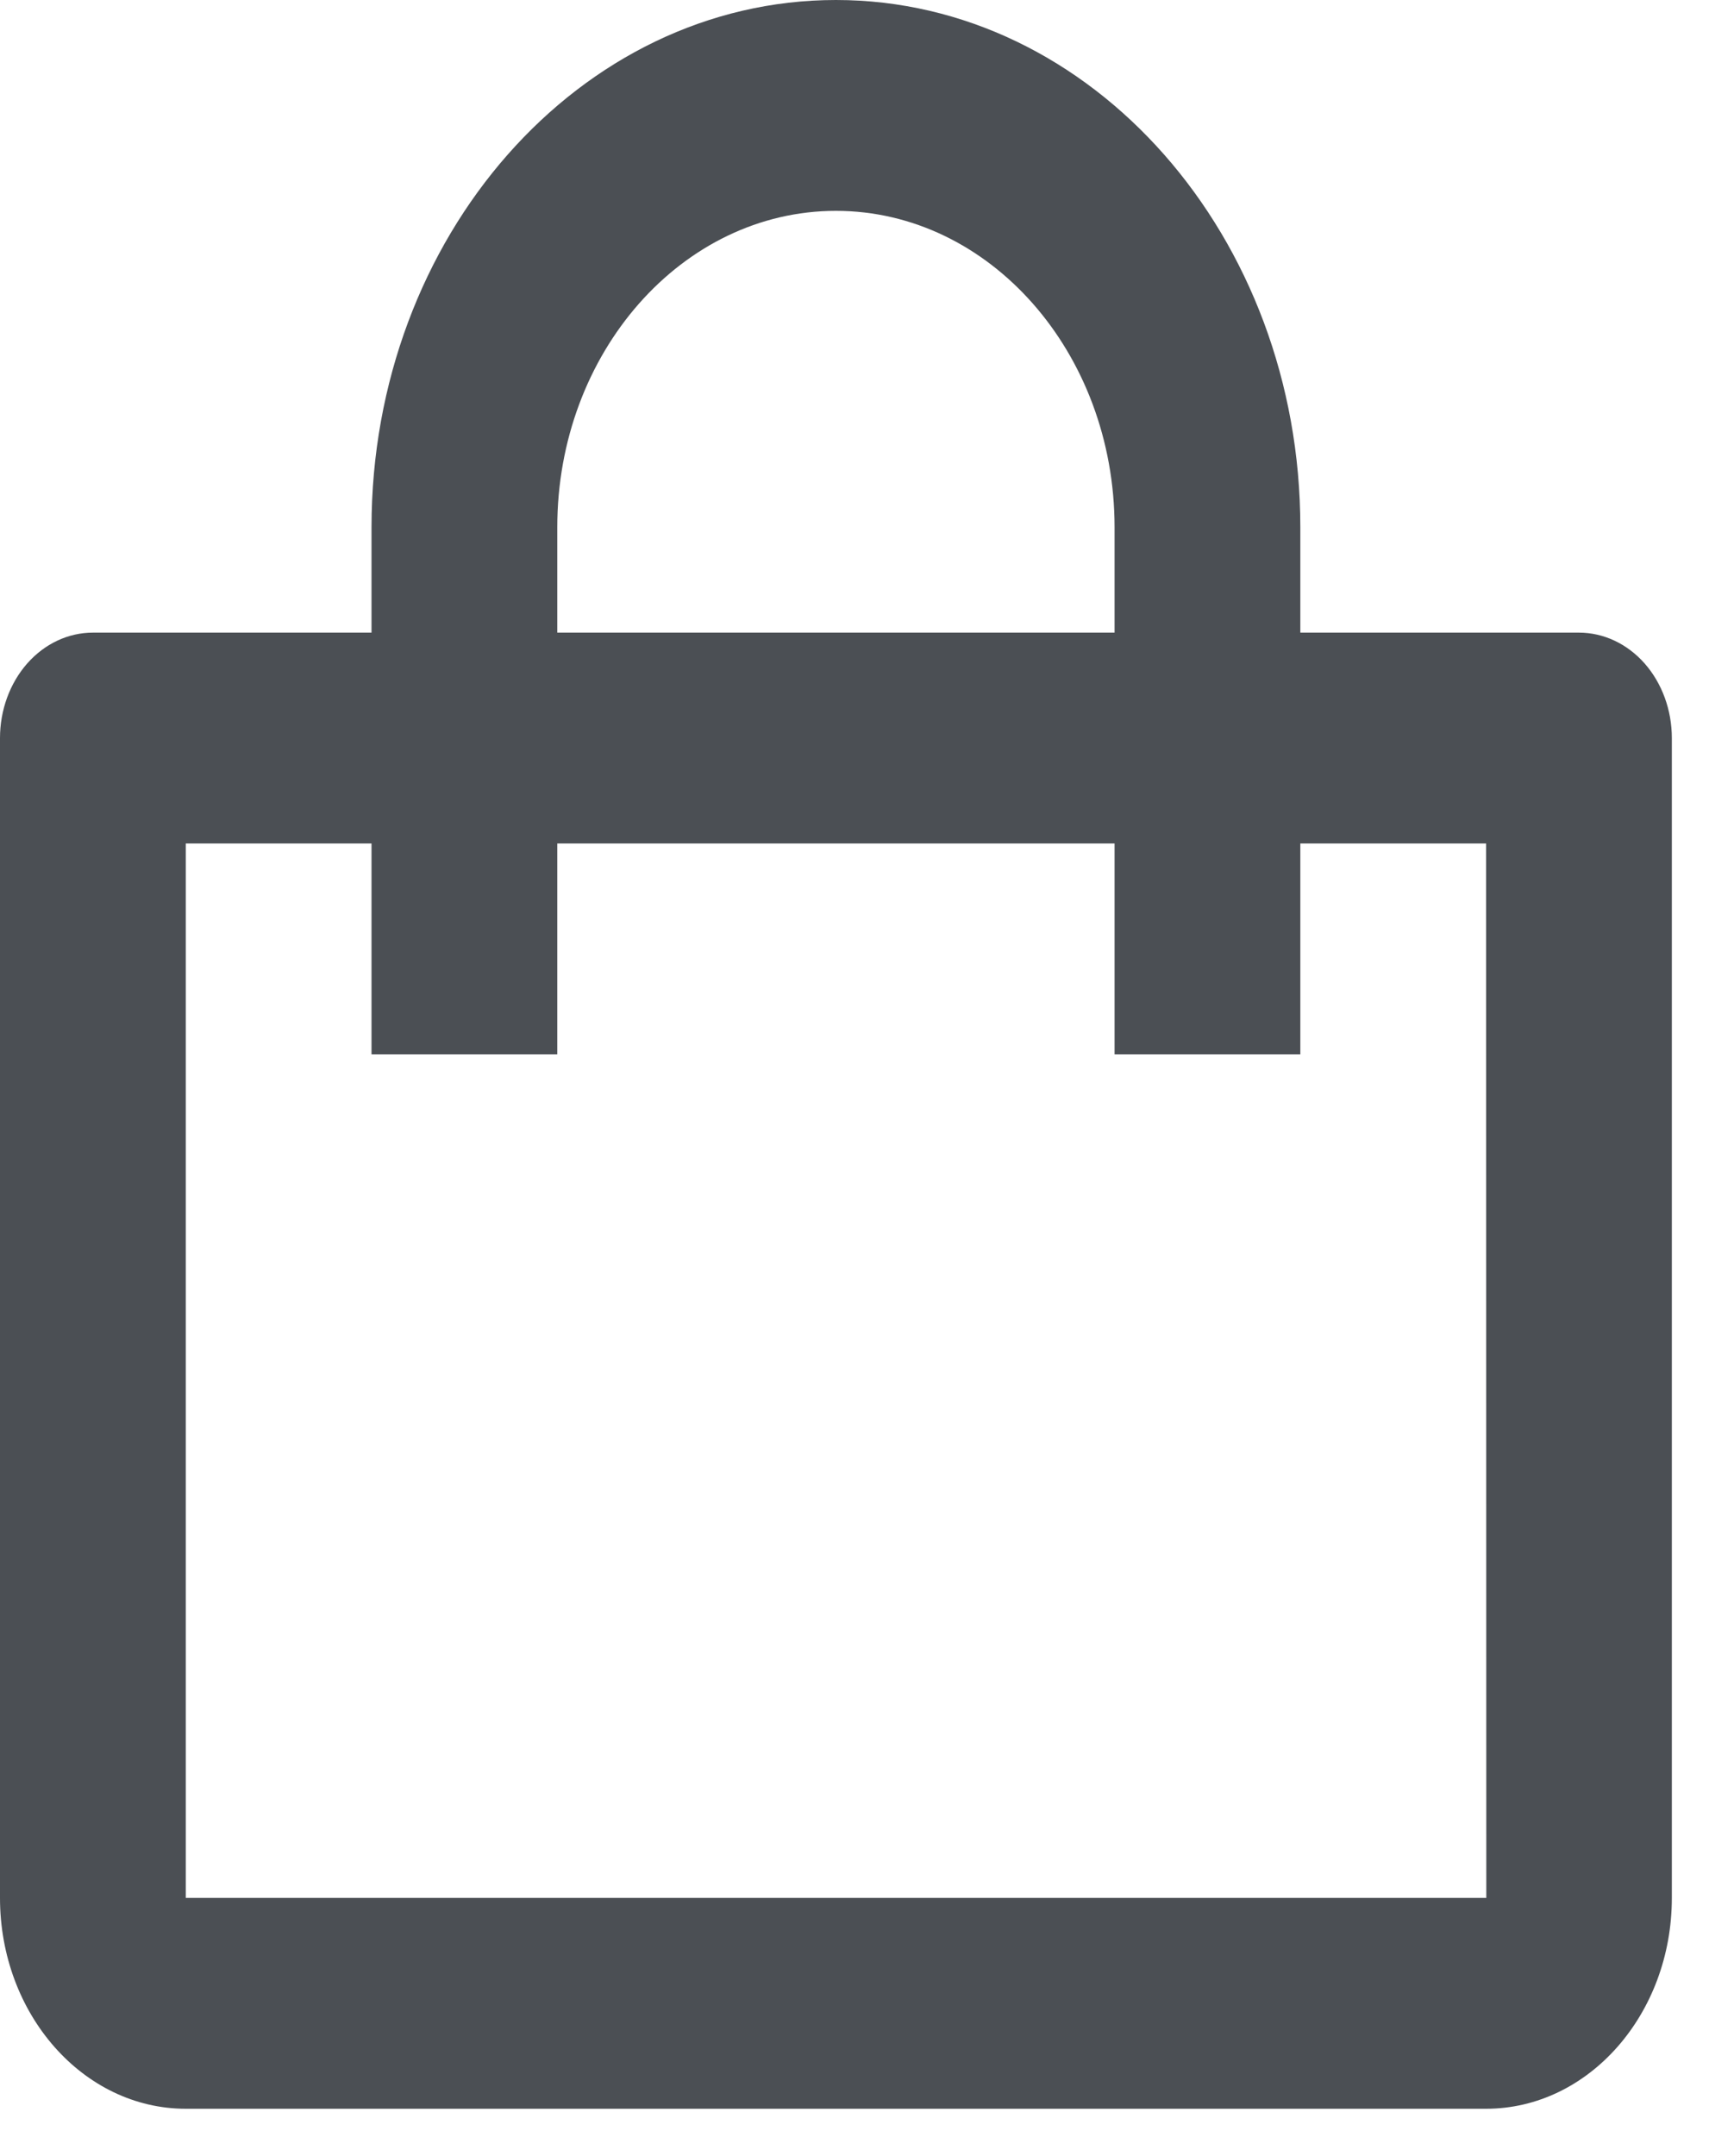 <svg width="23" height="29" viewBox="0 0 23 29" fill="none" xmlns="http://www.w3.org/2000/svg">
<path d="M2.5 28.363H20C21.379 28.363 22.5 27.091 22.5 25.527V9.927C22.5 9.551 22.368 9.19 22.134 8.924C21.899 8.658 21.581 8.509 21.25 8.509H17.5V7.091C17.5 3.181 14.696 0 11.25 0C7.804 0 5 3.181 5 7.091V8.509H1.25C0.918 8.509 0.601 8.658 0.366 8.924C0.132 9.19 0 9.551 0 9.927V25.527C0 27.091 1.121 28.363 2.5 28.363ZM7.5 7.091C7.5 4.745 9.182 2.836 11.25 2.836C13.318 2.836 15 4.745 15 7.091V8.509H7.5V7.091ZM2.5 11.345H5V14.181H7.5V11.345H15V14.181H17.5V11.345H20L20.003 25.527H2.5V11.345Z" fill="#4B4F54"/>
</svg>

